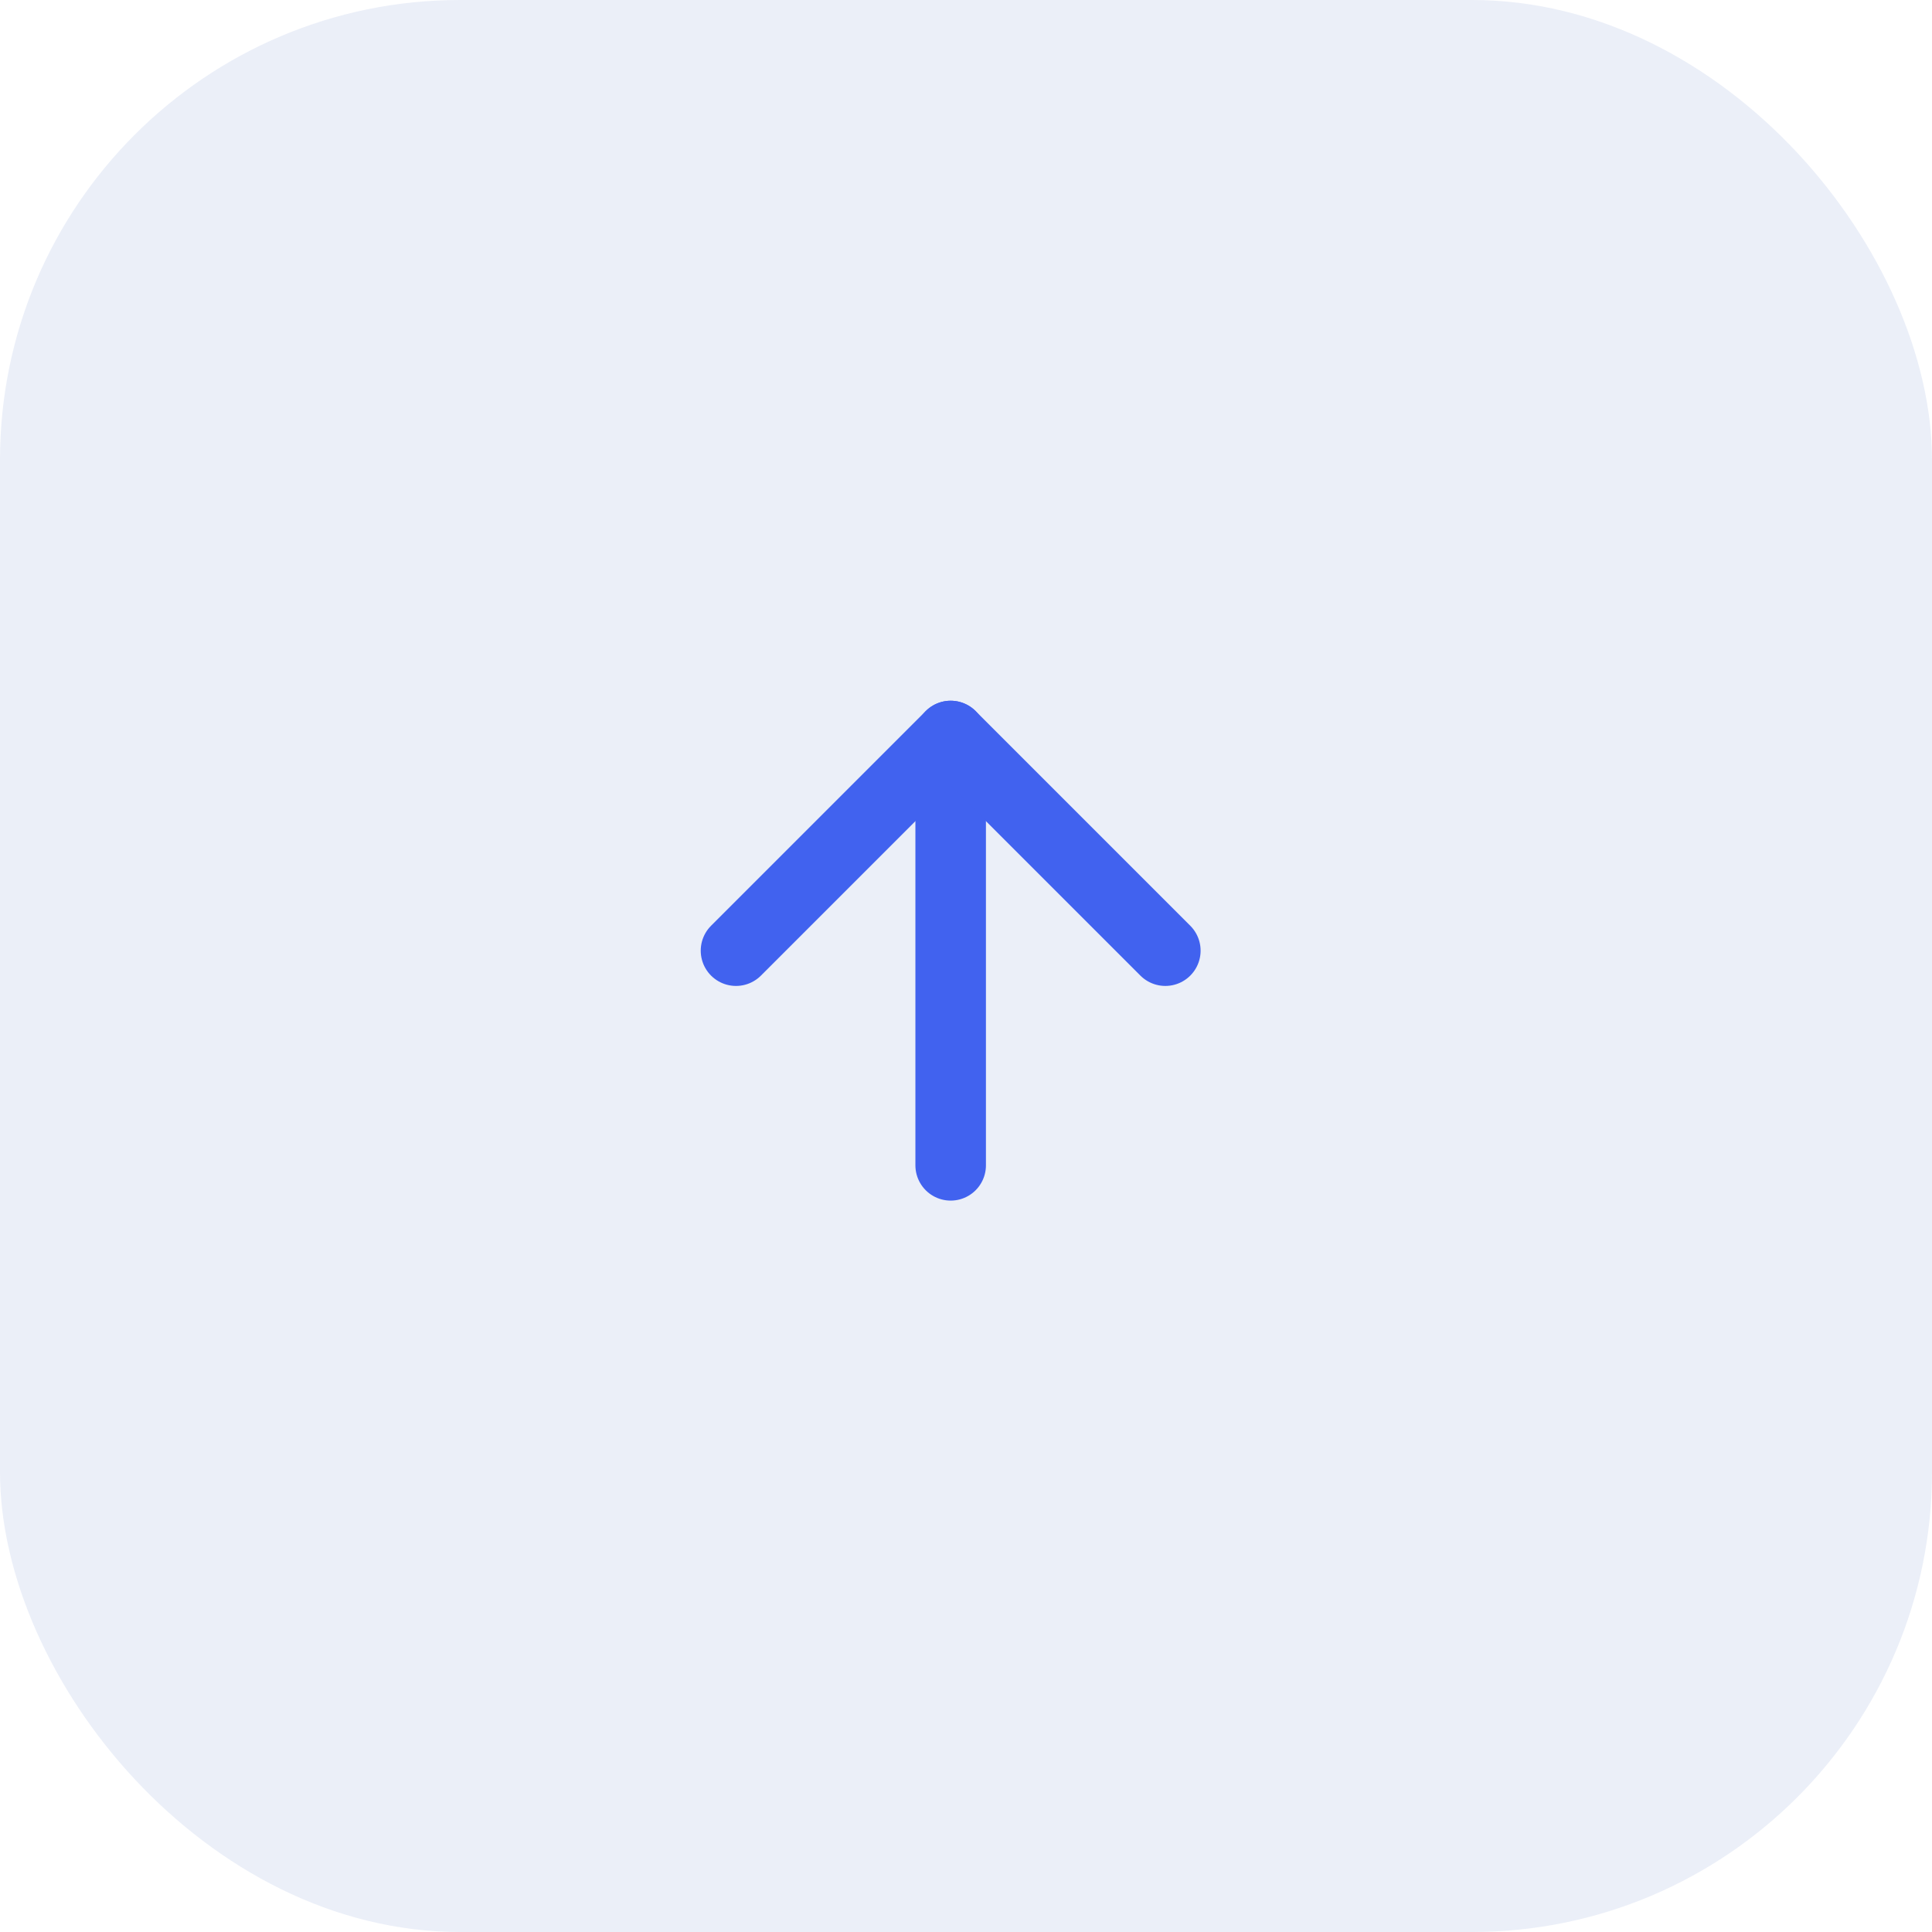 <svg xmlns="http://www.w3.org/2000/svg" width="63" height="63" viewBox="0 0 63 63">
  <g id="arrow_up" data-name="arrow up" transform="translate(-1506 -165)">
    <rect id="Rectangle_865" data-name="Rectangle 865" width="63" height="63" rx="15" transform="translate(1506 165)" fill="#e1e7f5" opacity="0.67"/>
    <g id="arrow-up" transform="translate(1525 184)">
      <line id="Line_252" data-name="Line 252" y1="14" transform="translate(12 5)" fill="none" stroke="#4162ef" stroke-linecap="round" stroke-linejoin="round" stroke-width="2.3"/>
      <path id="Path_11520" data-name="Path 11520" d="M5,12l7-7,7,7" fill="none" stroke="#4162ef" stroke-linecap="round" stroke-linejoin="round" stroke-width="2.3"/>
    </g>
  </g>
</svg>
